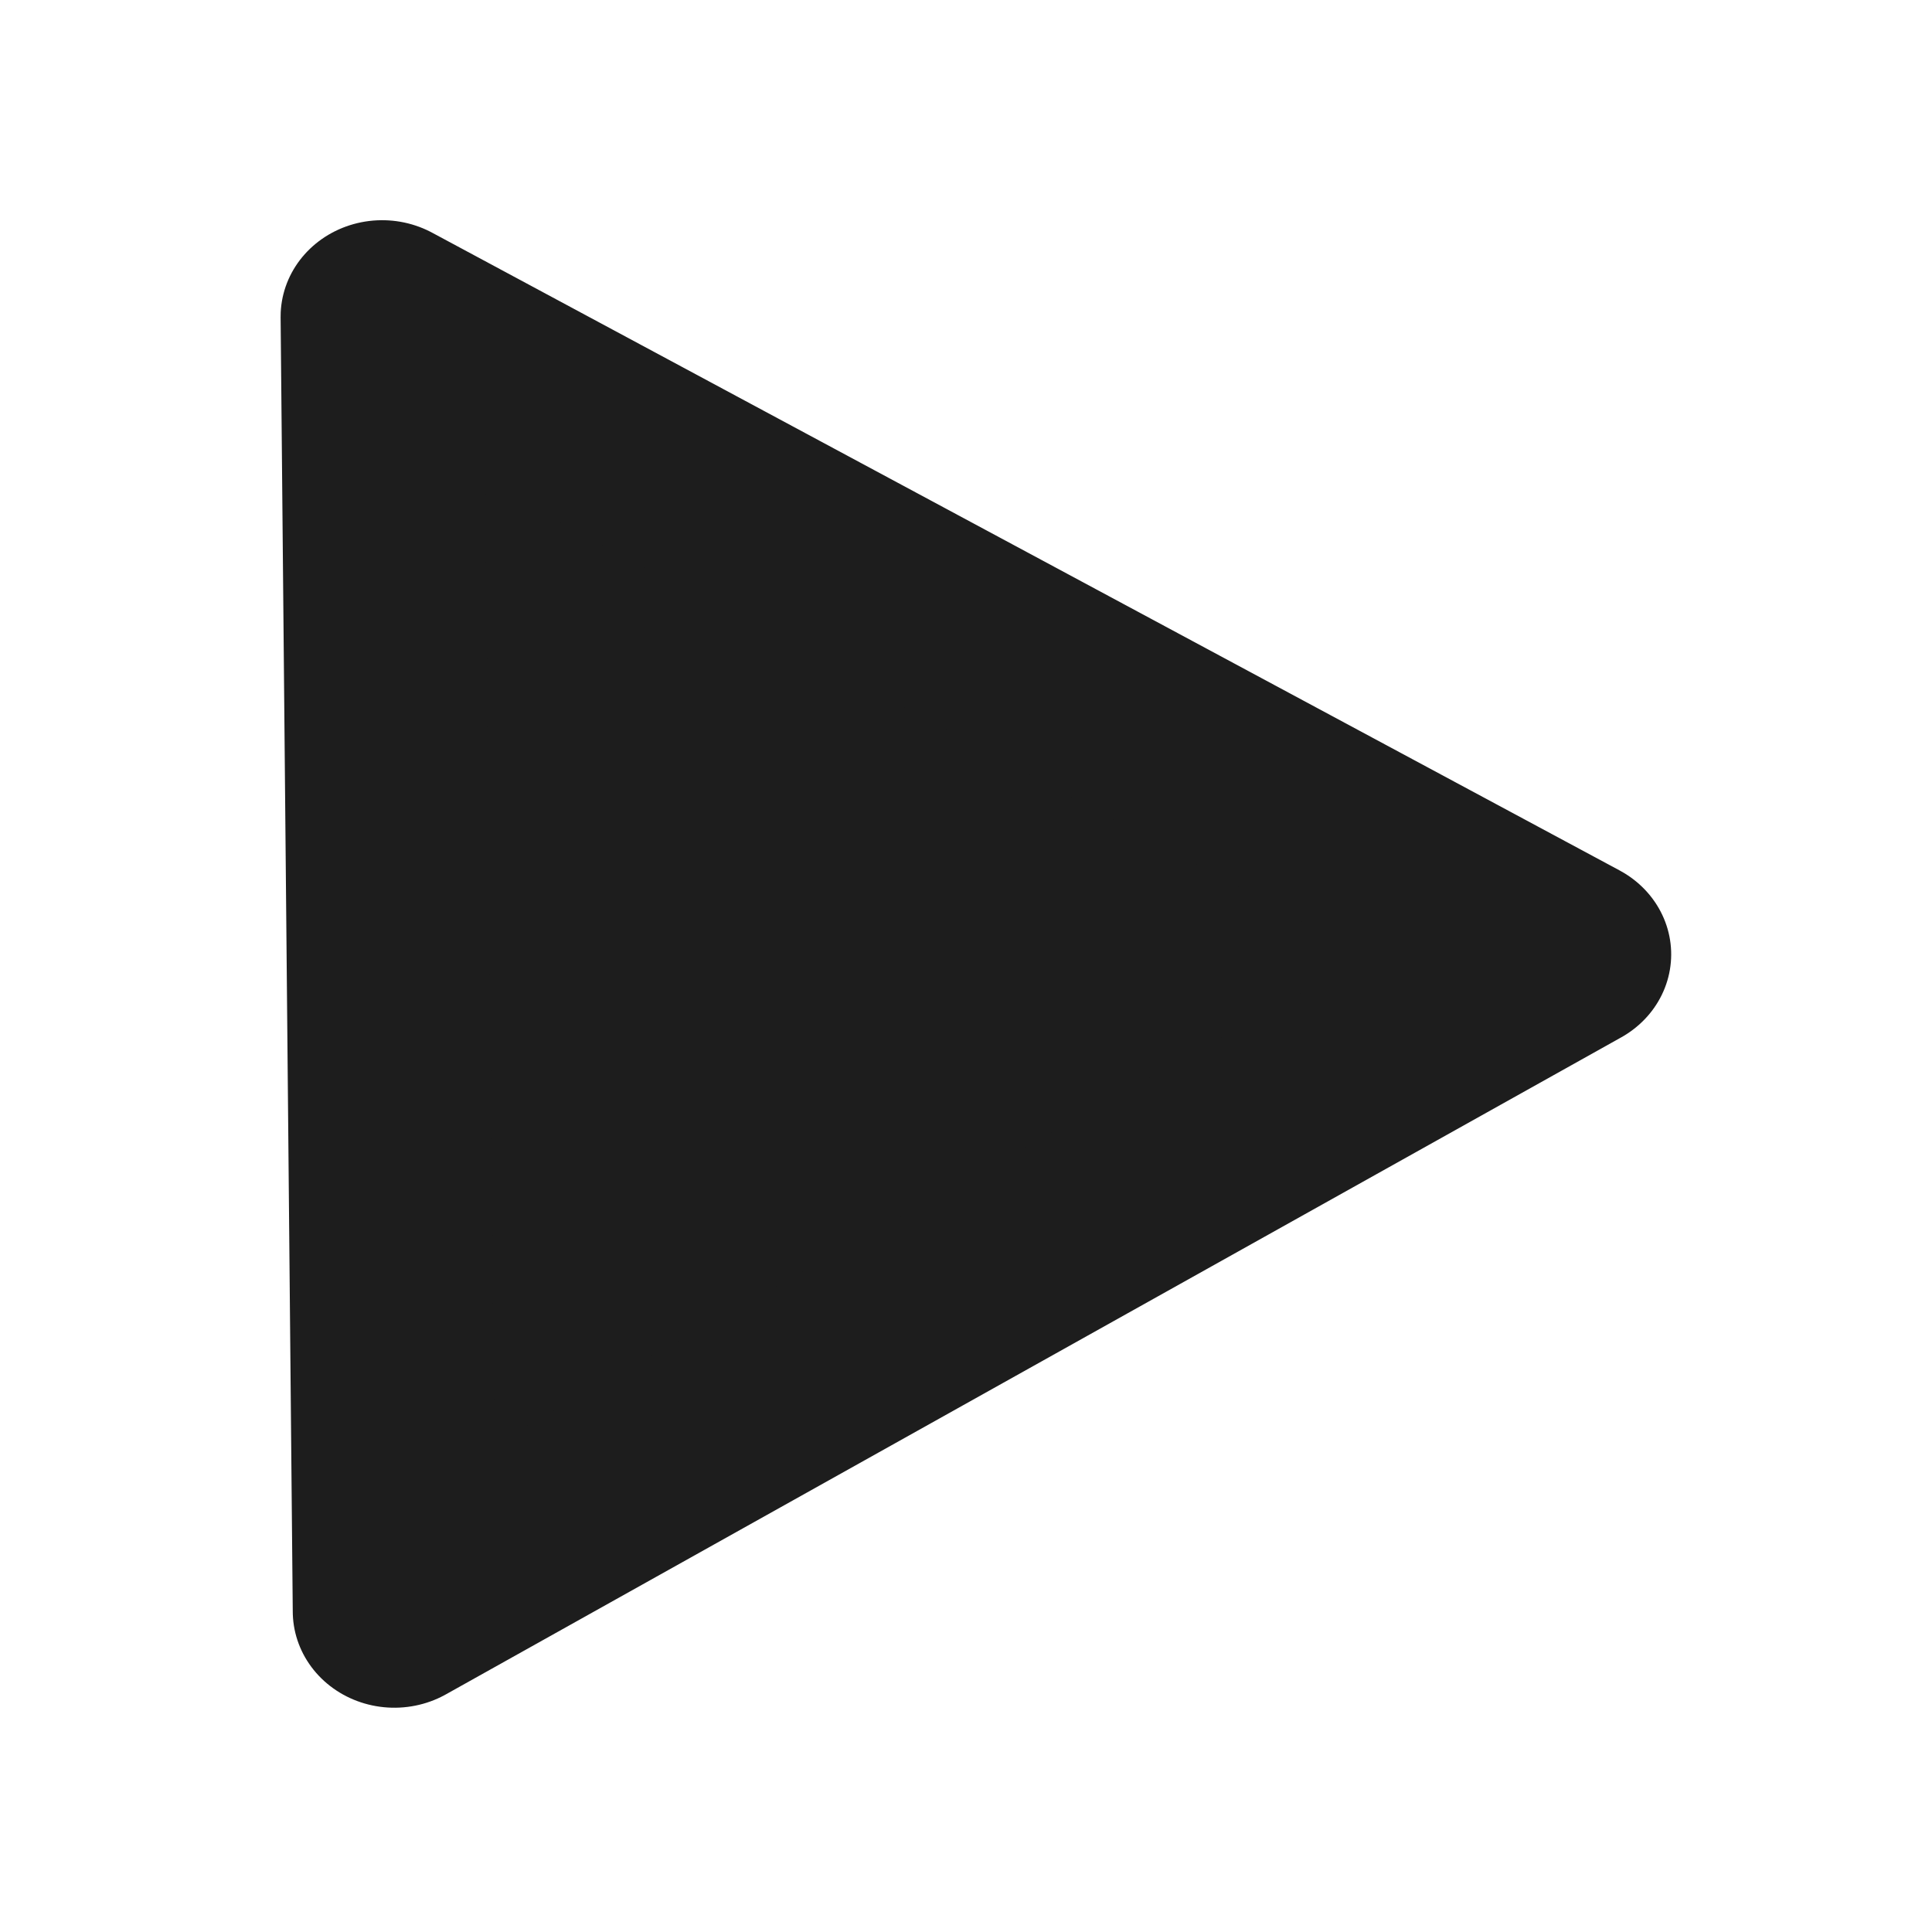 <?xml version="1.0" encoding="UTF-8" standalone="no"?>
<svg
   xmlns:dc="http://purl.org/dc/elements/1.1/"
   xmlns:cc="http://creativecommons.org/ns#"
   xmlns:rdf="http://www.w3.org/1999/02/22-rdf-syntax-ns#"
   xmlns:svg="http://www.w3.org/2000/svg"
   xmlns="http://www.w3.org/2000/svg"
   xmlns:sodipodi="http://sodipodi.sourceforge.net/DTD/sodipodi-0.dtd"
   xmlns:inkscape="http://www.inkscape.org/namespaces/inkscape"
   data-name="Layer 1"
   id="Layer_1"
   viewBox="0 0 24 24"
   version="1.1"
   sodipodi:docname="Play.svg"
   inkscape:version="0.92.5 (2060ec1f9f, 2020-04-08)">
  <sodipodi:namedview
     pagecolor="#ffffff"
     bordercolor="#666666"
     borderopacity="1"
     objecttolerance="10"
     gridtolerance="10"
     guidetolerance="10"
     inkscape:pageopacity="0"
     inkscape:pageshadow="2"
     inkscape:window-width="1920"
     inkscape:window-height="1056"
     id="namedview8"
     showgrid="false"
     inkscape:zoom="9.8333333"
     inkscape:cx="-8.0031789"
     inkscape:cy="9.246504"
     inkscape:window-x="1920"
     inkscape:window-y="24"
     inkscape:window-maximized="1"
     inkscape:current-layer="Layer_1" />
  <defs
     id="defs4">
    <style
       id="style2">.cls-1{fill:none;stroke:#1d1d1b;stroke-linecap:round;stroke-linejoin:round;stroke-width:2px;}</style>
  </defs>
  <path
     sodipodi:type="star"
     style="fill:#1d1d1d;fill-opacity:1;stroke:#1d1d1d;stroke-width:1.862;stroke-linecap:round;stroke-linejoin:round;stroke-miterlimit:4;stroke-dasharray:none;stroke-opacity:1"
     id="path12"
     sodipodi:sides="3"
     sodipodi:cx="9.9661016"
     sodipodi:cy="11.59322"
     sodipodi:r1="7.221055"
     sodipodi:r2="3.6105275"
     sodipodi:arg1="-0.014083576"
     sodipodi:arg2="1.033114"
     inkscape:flatsided="true"
     inkscape:rounded="0"
     inkscape:randomized="0"
     d="M 17.186,11.492 6.444,17.897 6.268,5.391 Z"
     inkscape:transform-center-x="-2.4061834"
     inkscape:transform-center-y="0.040332536"
     transform="matrix(1.355,0.007,-0.007,1.286,-3.708,-3.044)" />
</svg>
